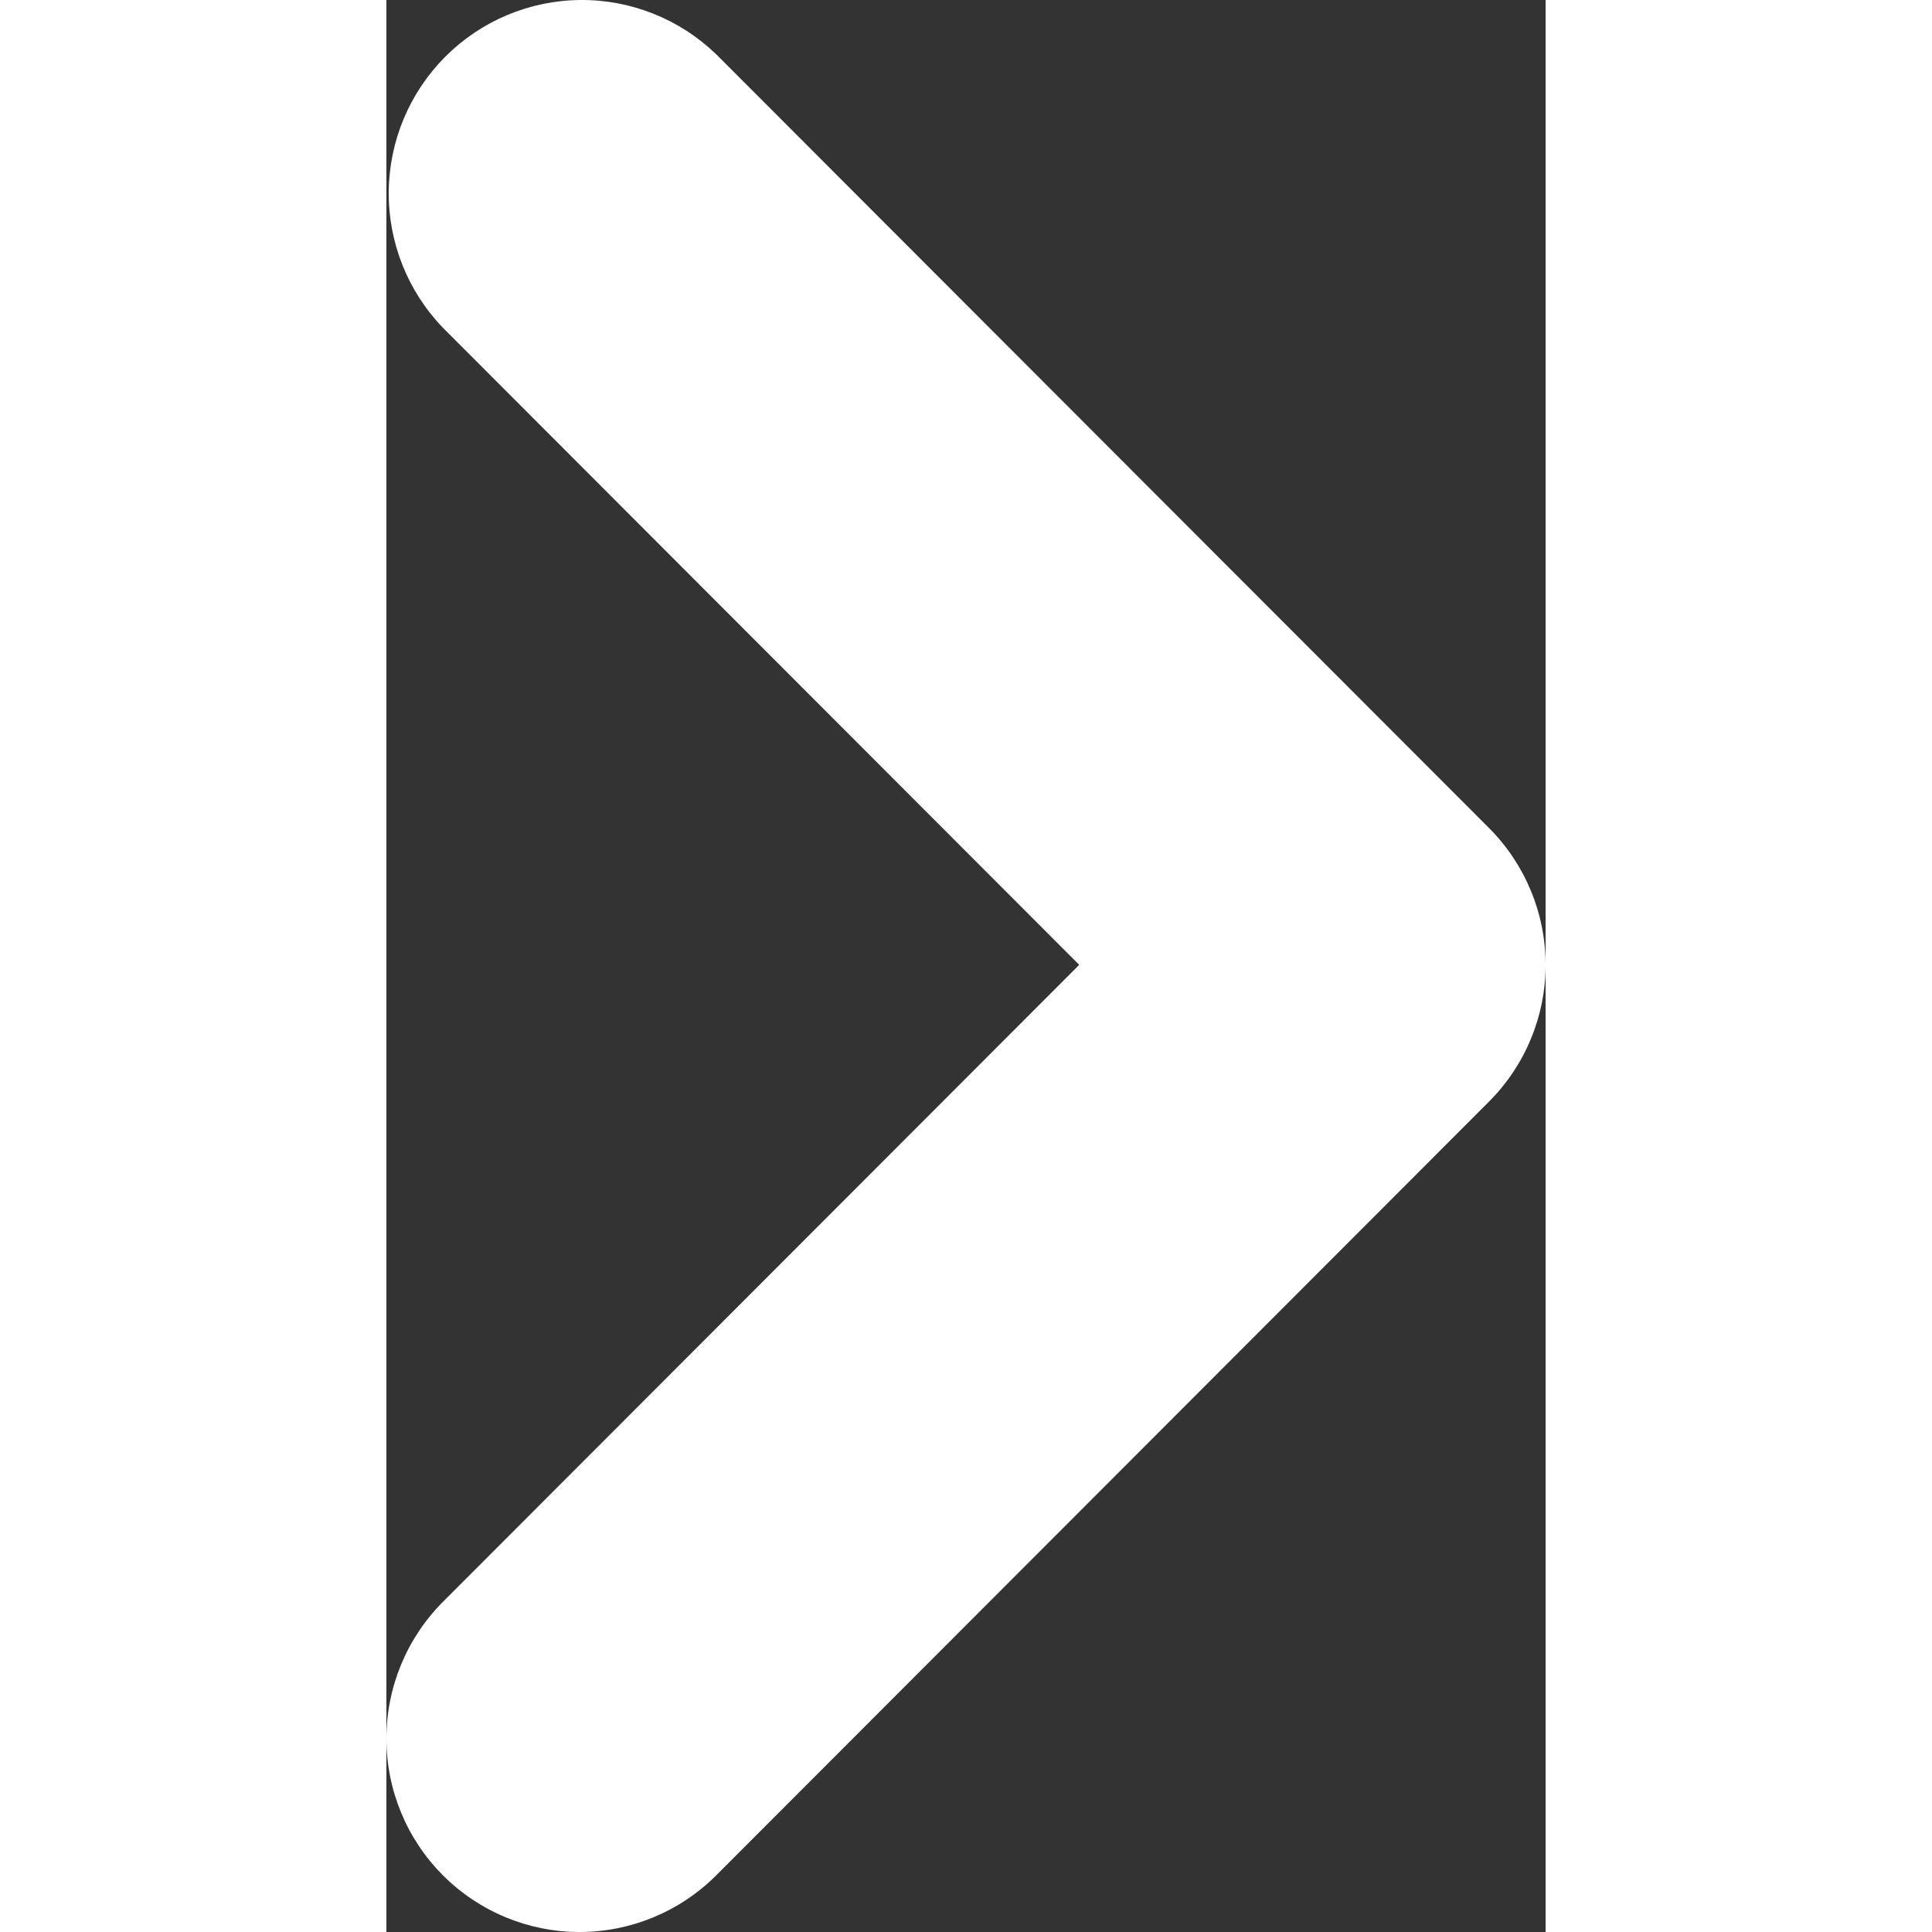 <svg width="48" height="48" viewBox="0 0 24 40" fill="none" xmlns="http://www.w3.org/2000/svg">
<rect x="0" y="0" width="24" height="40" fill="#333333" stroke="none"/>
<path fill-rule="evenodd" clip-rule="evenodd" d="M1.171 38.827C0.421 38.076 0 37.058 0 35.996C0 34.934 0.421 33.915 1.171 33.164L14.344 19.976L1.171 6.787C0.443 6.032 0.039 5.02 0.048 3.97C0.058 2.92 0.478 1.916 1.22 1.173C1.962 0.43 2.965 0.009 4.014 0C5.063 -0.009 6.073 0.395 6.828 1.124L22.829 17.144C23.579 17.895 24 18.914 24 19.976C24 21.038 23.579 22.056 22.829 22.807L6.828 38.827C6.077 39.578 5.06 40 3.999 40C2.939 40 1.921 39.578 1.171 38.827Z" fill="#fff"/>
</svg>
